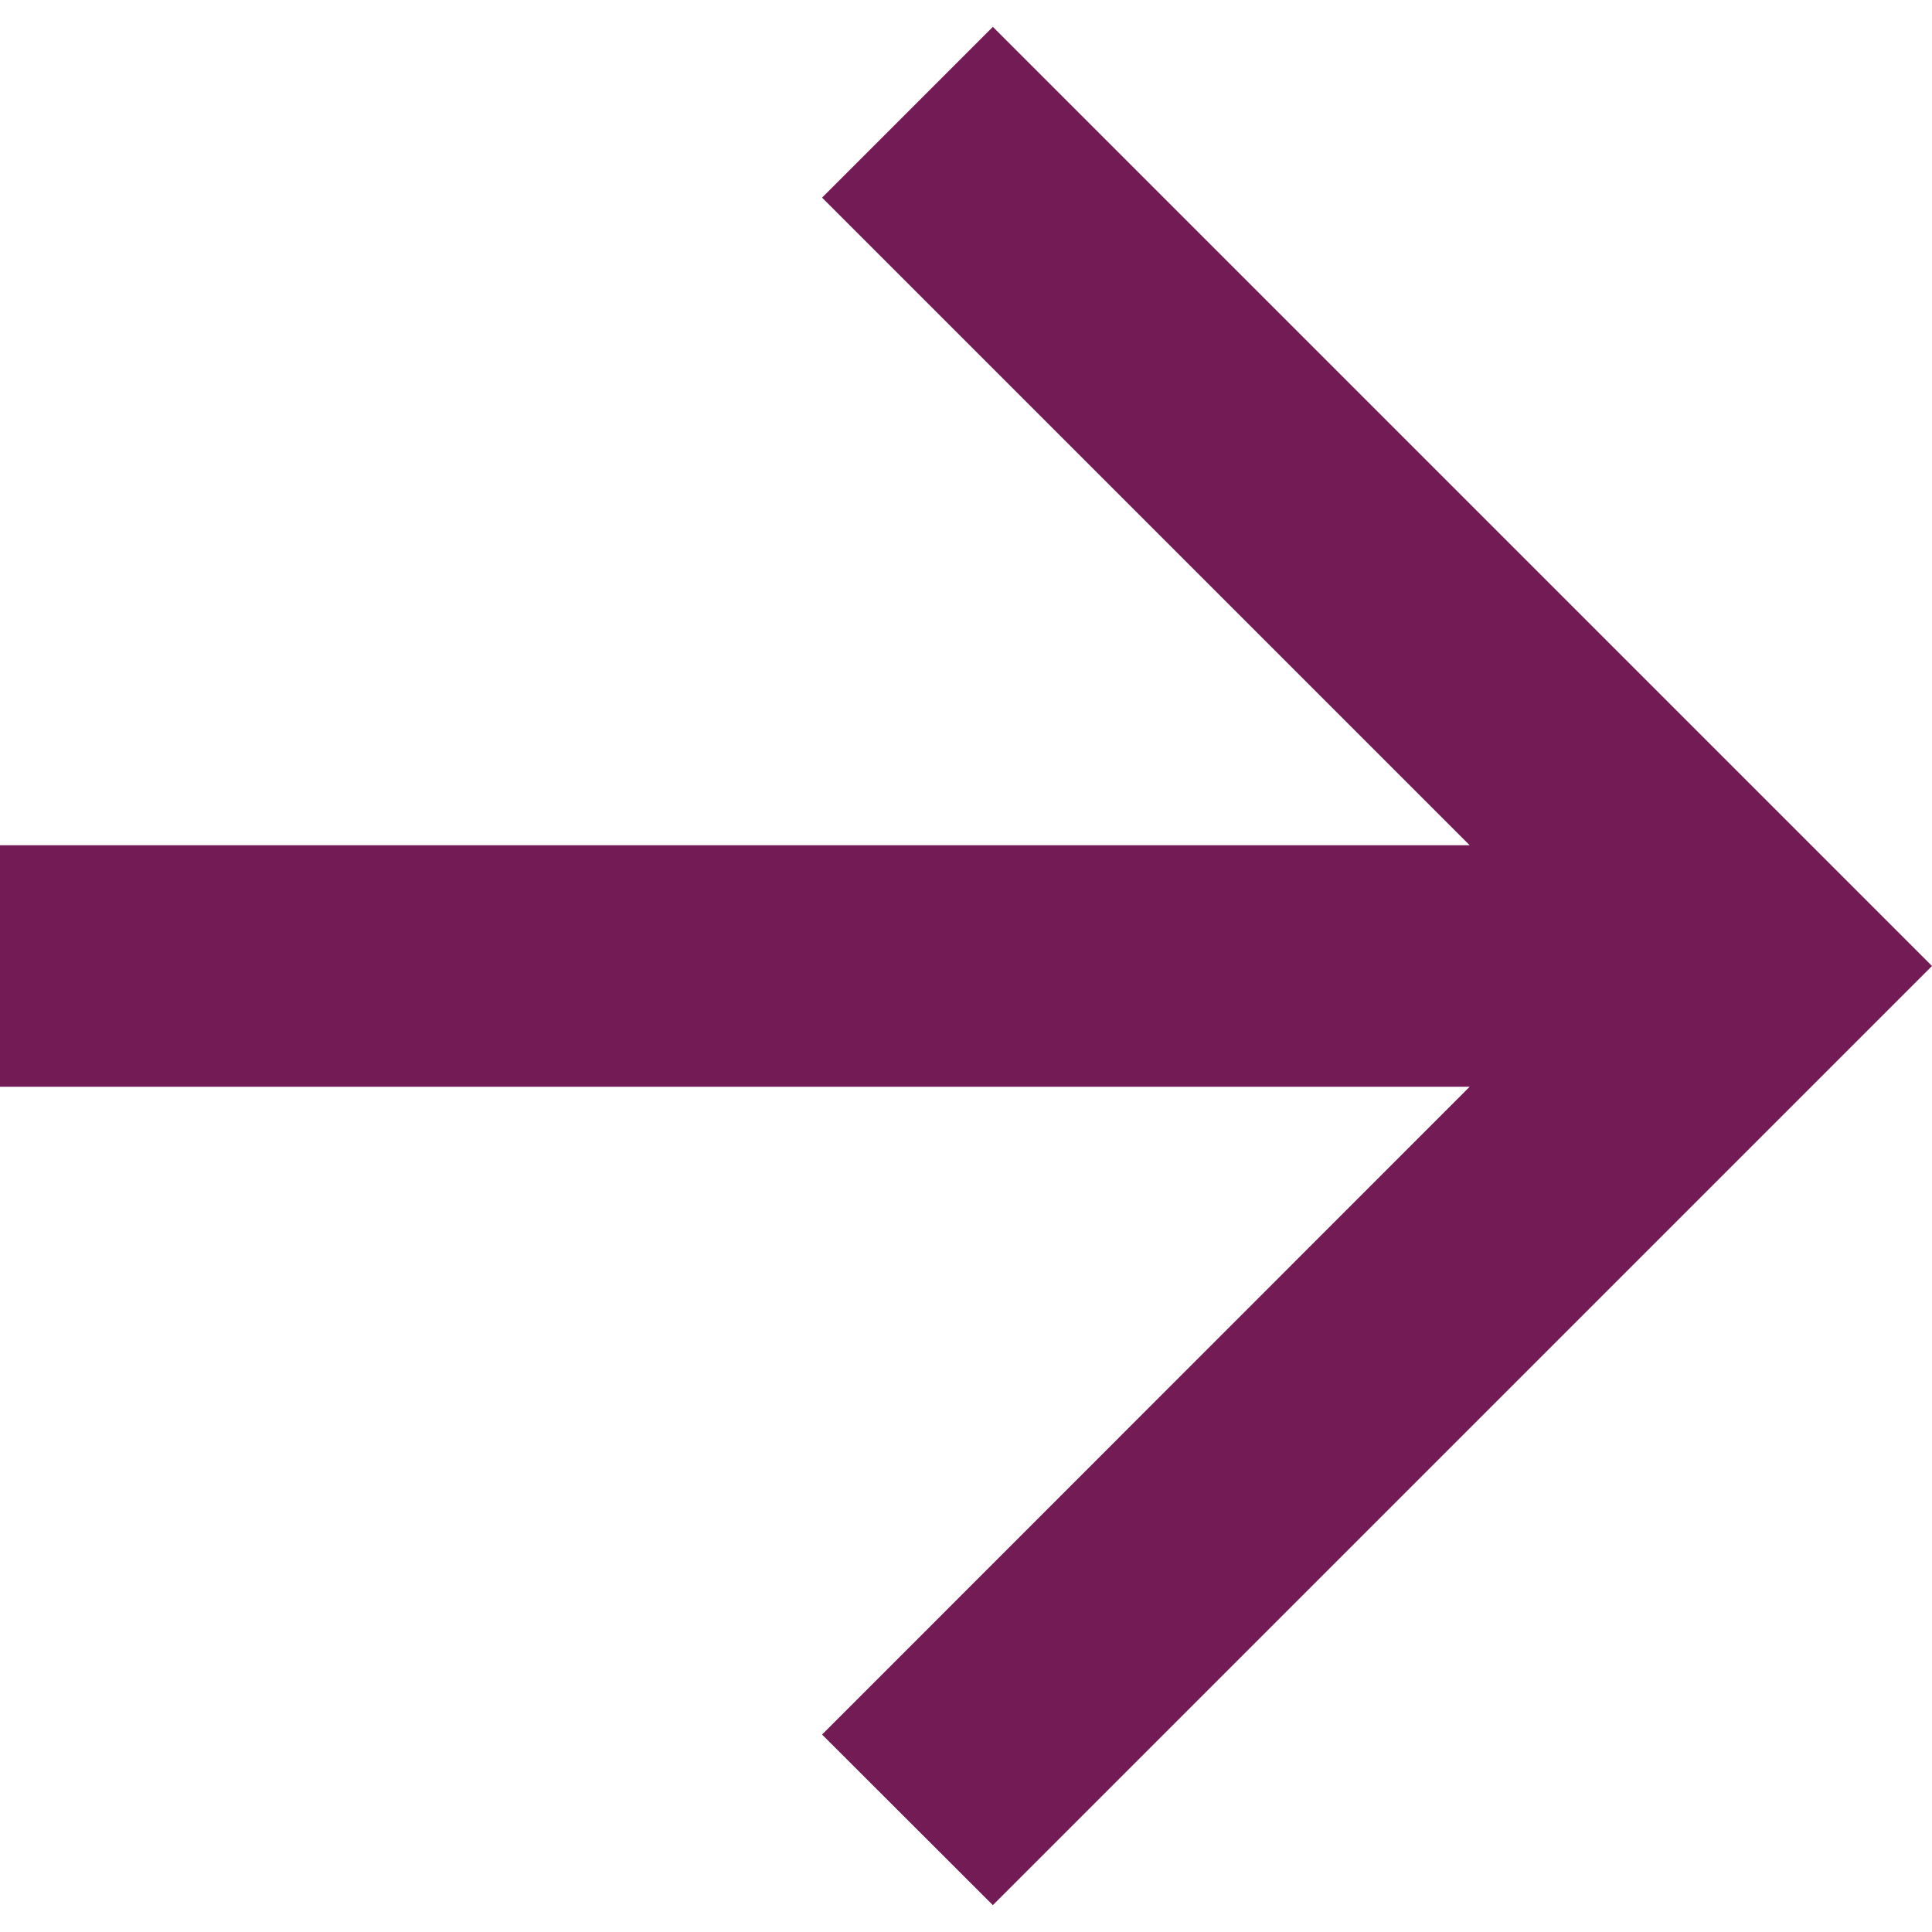 <svg width="10" height="10" viewBox="0 0 10 10" fill="none" xmlns="http://www.w3.org/2000/svg">
<path d="M7.607 4.375L4.255 1.023L5.139 0.139L10 5L5.139 9.861L4.255 8.978L7.607 5.625L0 5.625L0 4.375L7.607 4.375Z" fill="#731B55"/>
</svg>
